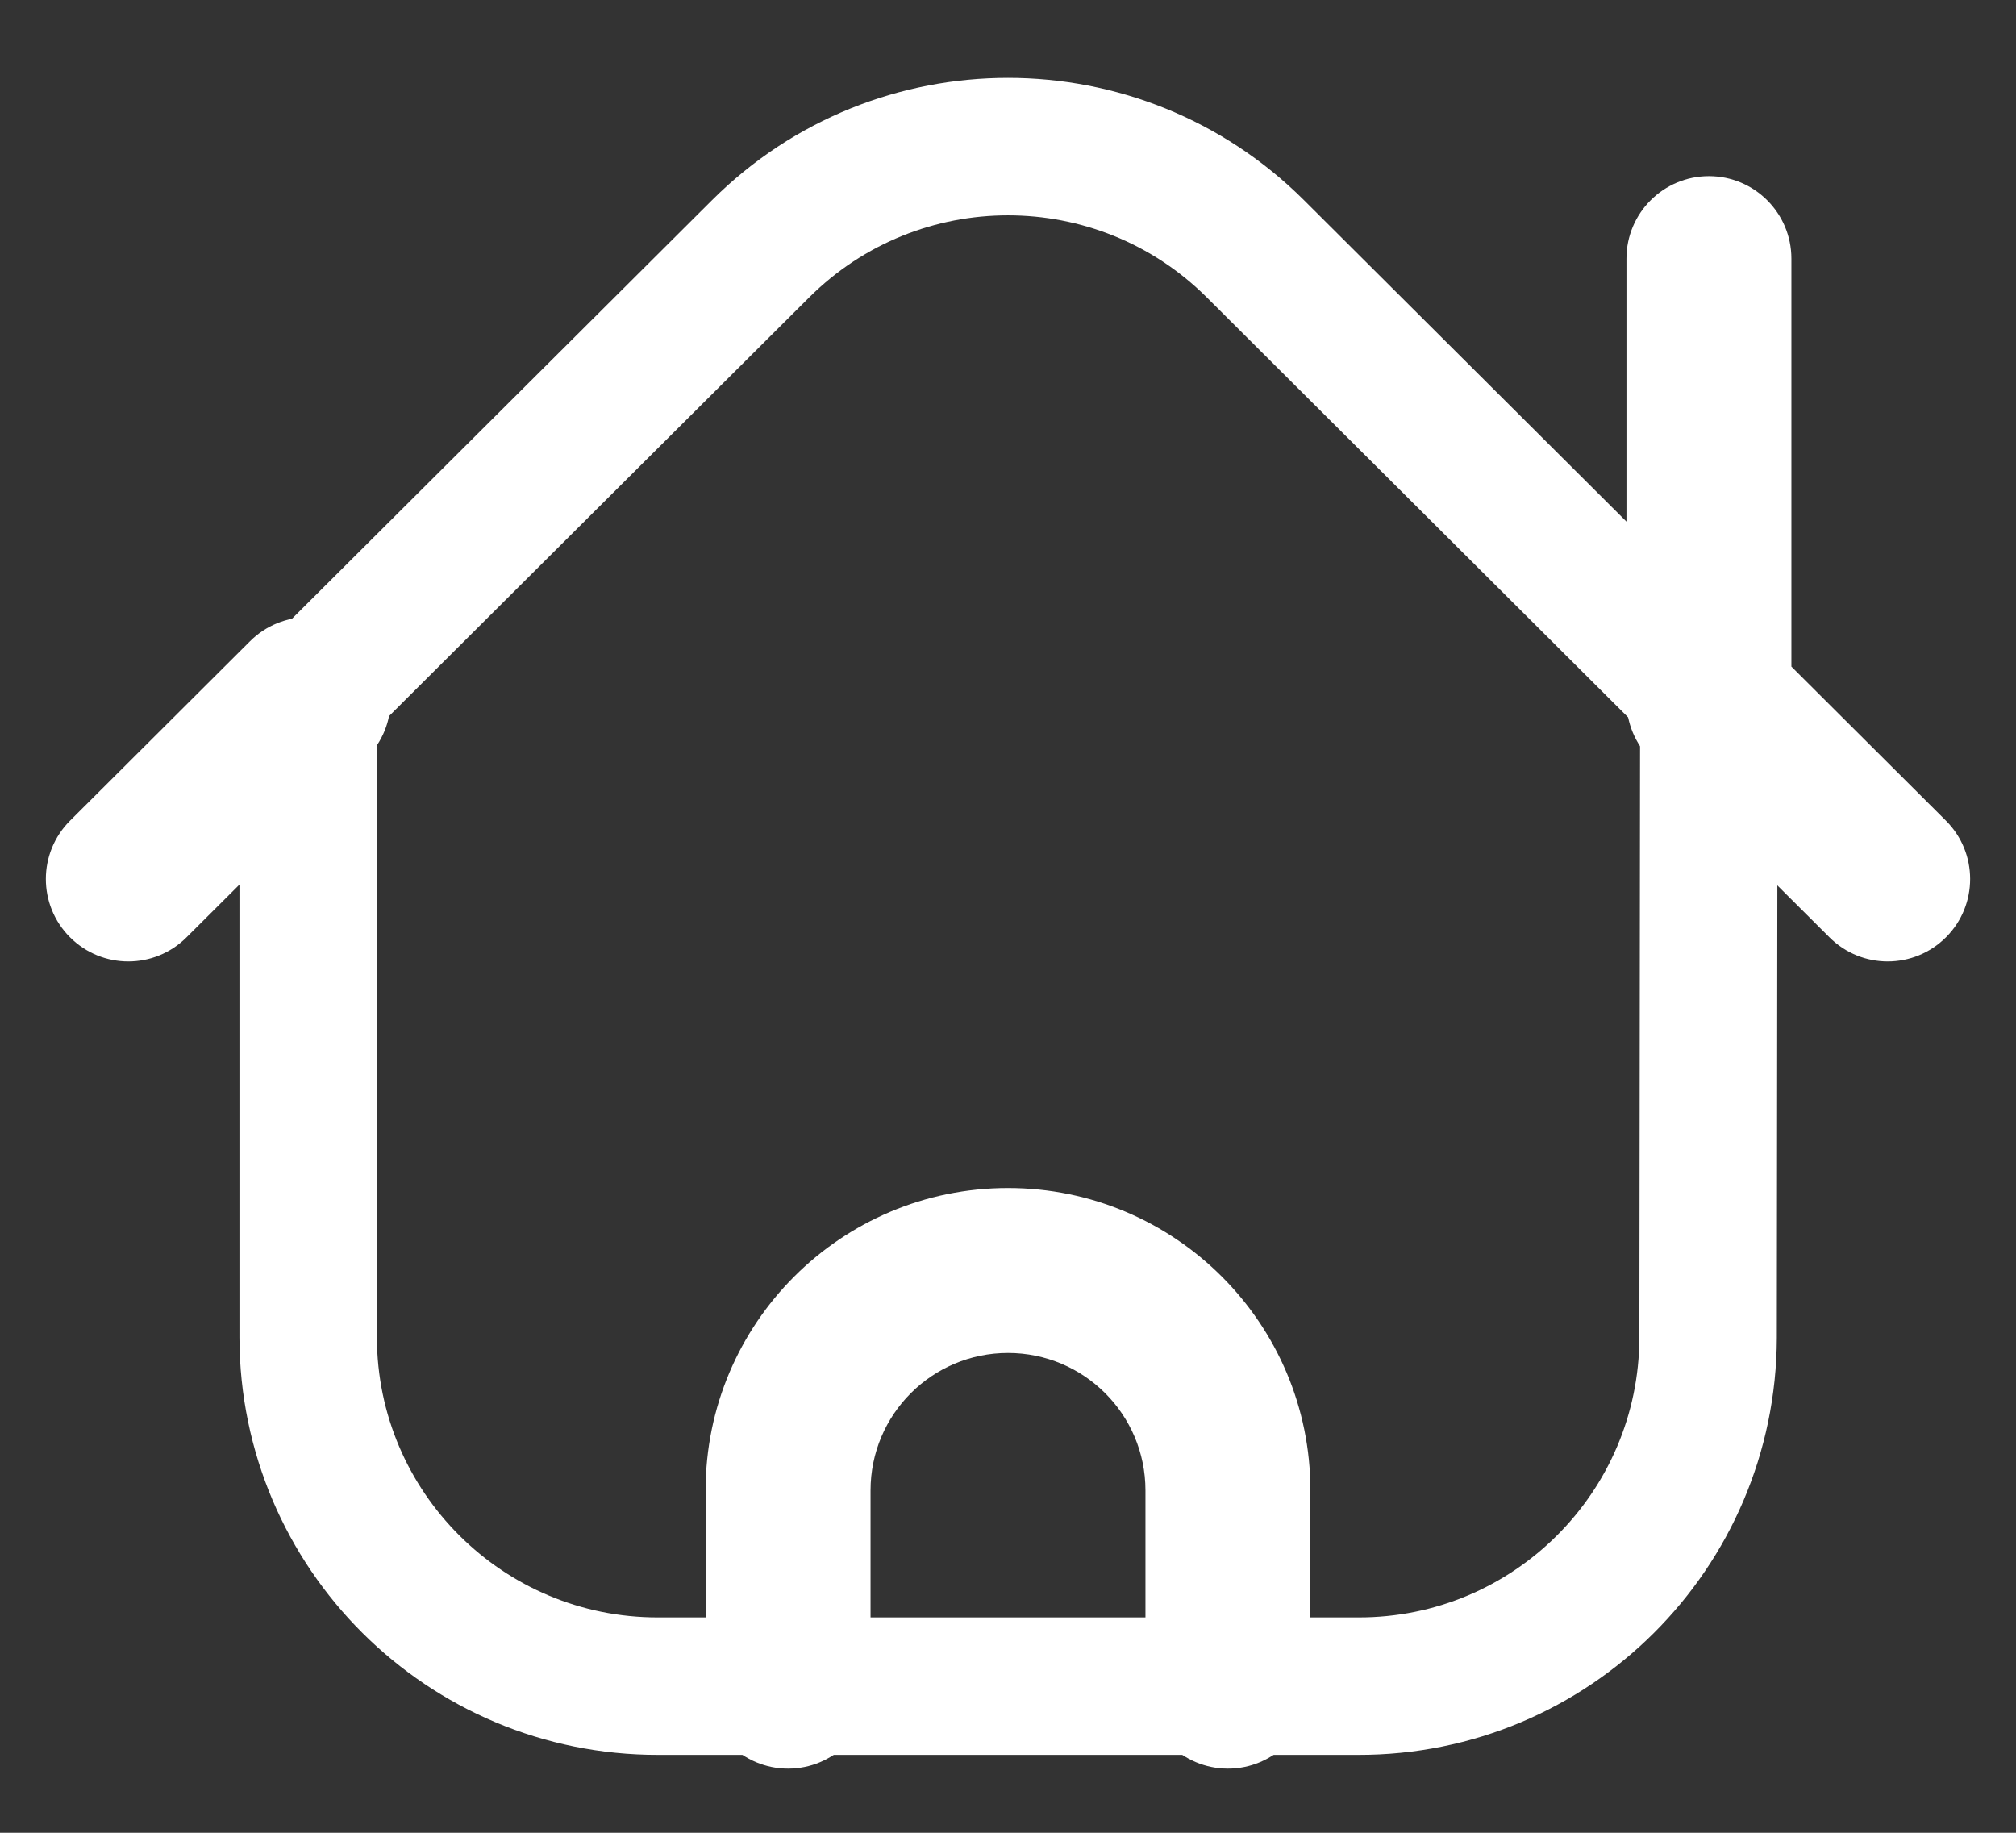 <svg width="22" height="20" viewBox="0 0 22 20" fill="none" xmlns="http://www.w3.org/2000/svg">
<rect x="0" y="0" width="22" height="20" fill="#333333" stroke="none"/>
<g clip-path="url(#clip0_2001_54)">
<path fill-rule="evenodd" clip-rule="evenodd" d="M18.64 14.598L18.648 7.647L13.7 2.715C12.207 1.228 9.793 1.228 8.3 2.715L3.363 7.635V14.595C3.367 16.7 5.077 18.403 7.182 18.4H14.822C16.926 18.404 18.634 16.702 18.64 14.598Z" stroke="white" stroke-width="1.5" stroke-linecap="round" stroke-linejoin="round"/>
<path d="M19.549 2.822C19.549 2.325 19.146 1.922 18.649 1.922C18.152 1.922 17.749 2.325 17.749 2.822H19.549ZM18.649 7.647H17.749C17.749 7.886 17.844 8.115 18.013 8.284L18.649 7.647ZM19.965 10.229C20.317 10.58 20.886 10.579 21.237 10.227C21.588 9.875 21.587 9.306 21.235 8.955L19.965 10.229ZM3.999 8.272C4.351 7.921 4.352 7.351 4.001 6.999C3.65 6.647 3.08 6.647 2.728 6.998L3.999 8.272ZM0.765 8.955C0.413 9.306 0.412 9.875 0.763 10.227C1.114 10.579 1.683 10.58 2.035 10.229L0.765 8.955ZM12.5 18.4C12.5 18.897 12.903 19.3 13.4 19.3C13.897 19.3 14.3 18.897 14.3 18.4H12.5ZM7.7 18.4C7.7 18.897 8.103 19.3 8.6 19.3C9.097 19.3 9.5 18.897 9.5 18.4H7.7ZM17.749 2.822V7.647H19.549V2.822H17.749ZM18.013 8.284L19.965 10.229L21.235 8.955L19.284 7.01L18.013 8.284ZM2.728 6.998L0.765 8.955L2.035 10.229L3.999 8.272L2.728 6.998ZM14.3 18.4V16.264H12.5V18.4H14.3ZM14.3 16.264C14.3 14.442 12.823 12.964 11 12.964V14.764C11.829 14.764 12.5 15.436 12.5 16.264H14.3ZM11 12.964C9.177 12.964 7.7 14.442 7.7 16.264H9.5C9.5 15.436 10.171 14.764 11 14.764V12.964ZM7.7 16.264V18.4H9.5V16.264H7.7Z" fill="white"/>
</g>
<defs>
<clipPath id="clip0_2001_54">
<rect width="22" height="20" fill="white"/>
</clipPath>
</defs>
</svg>
